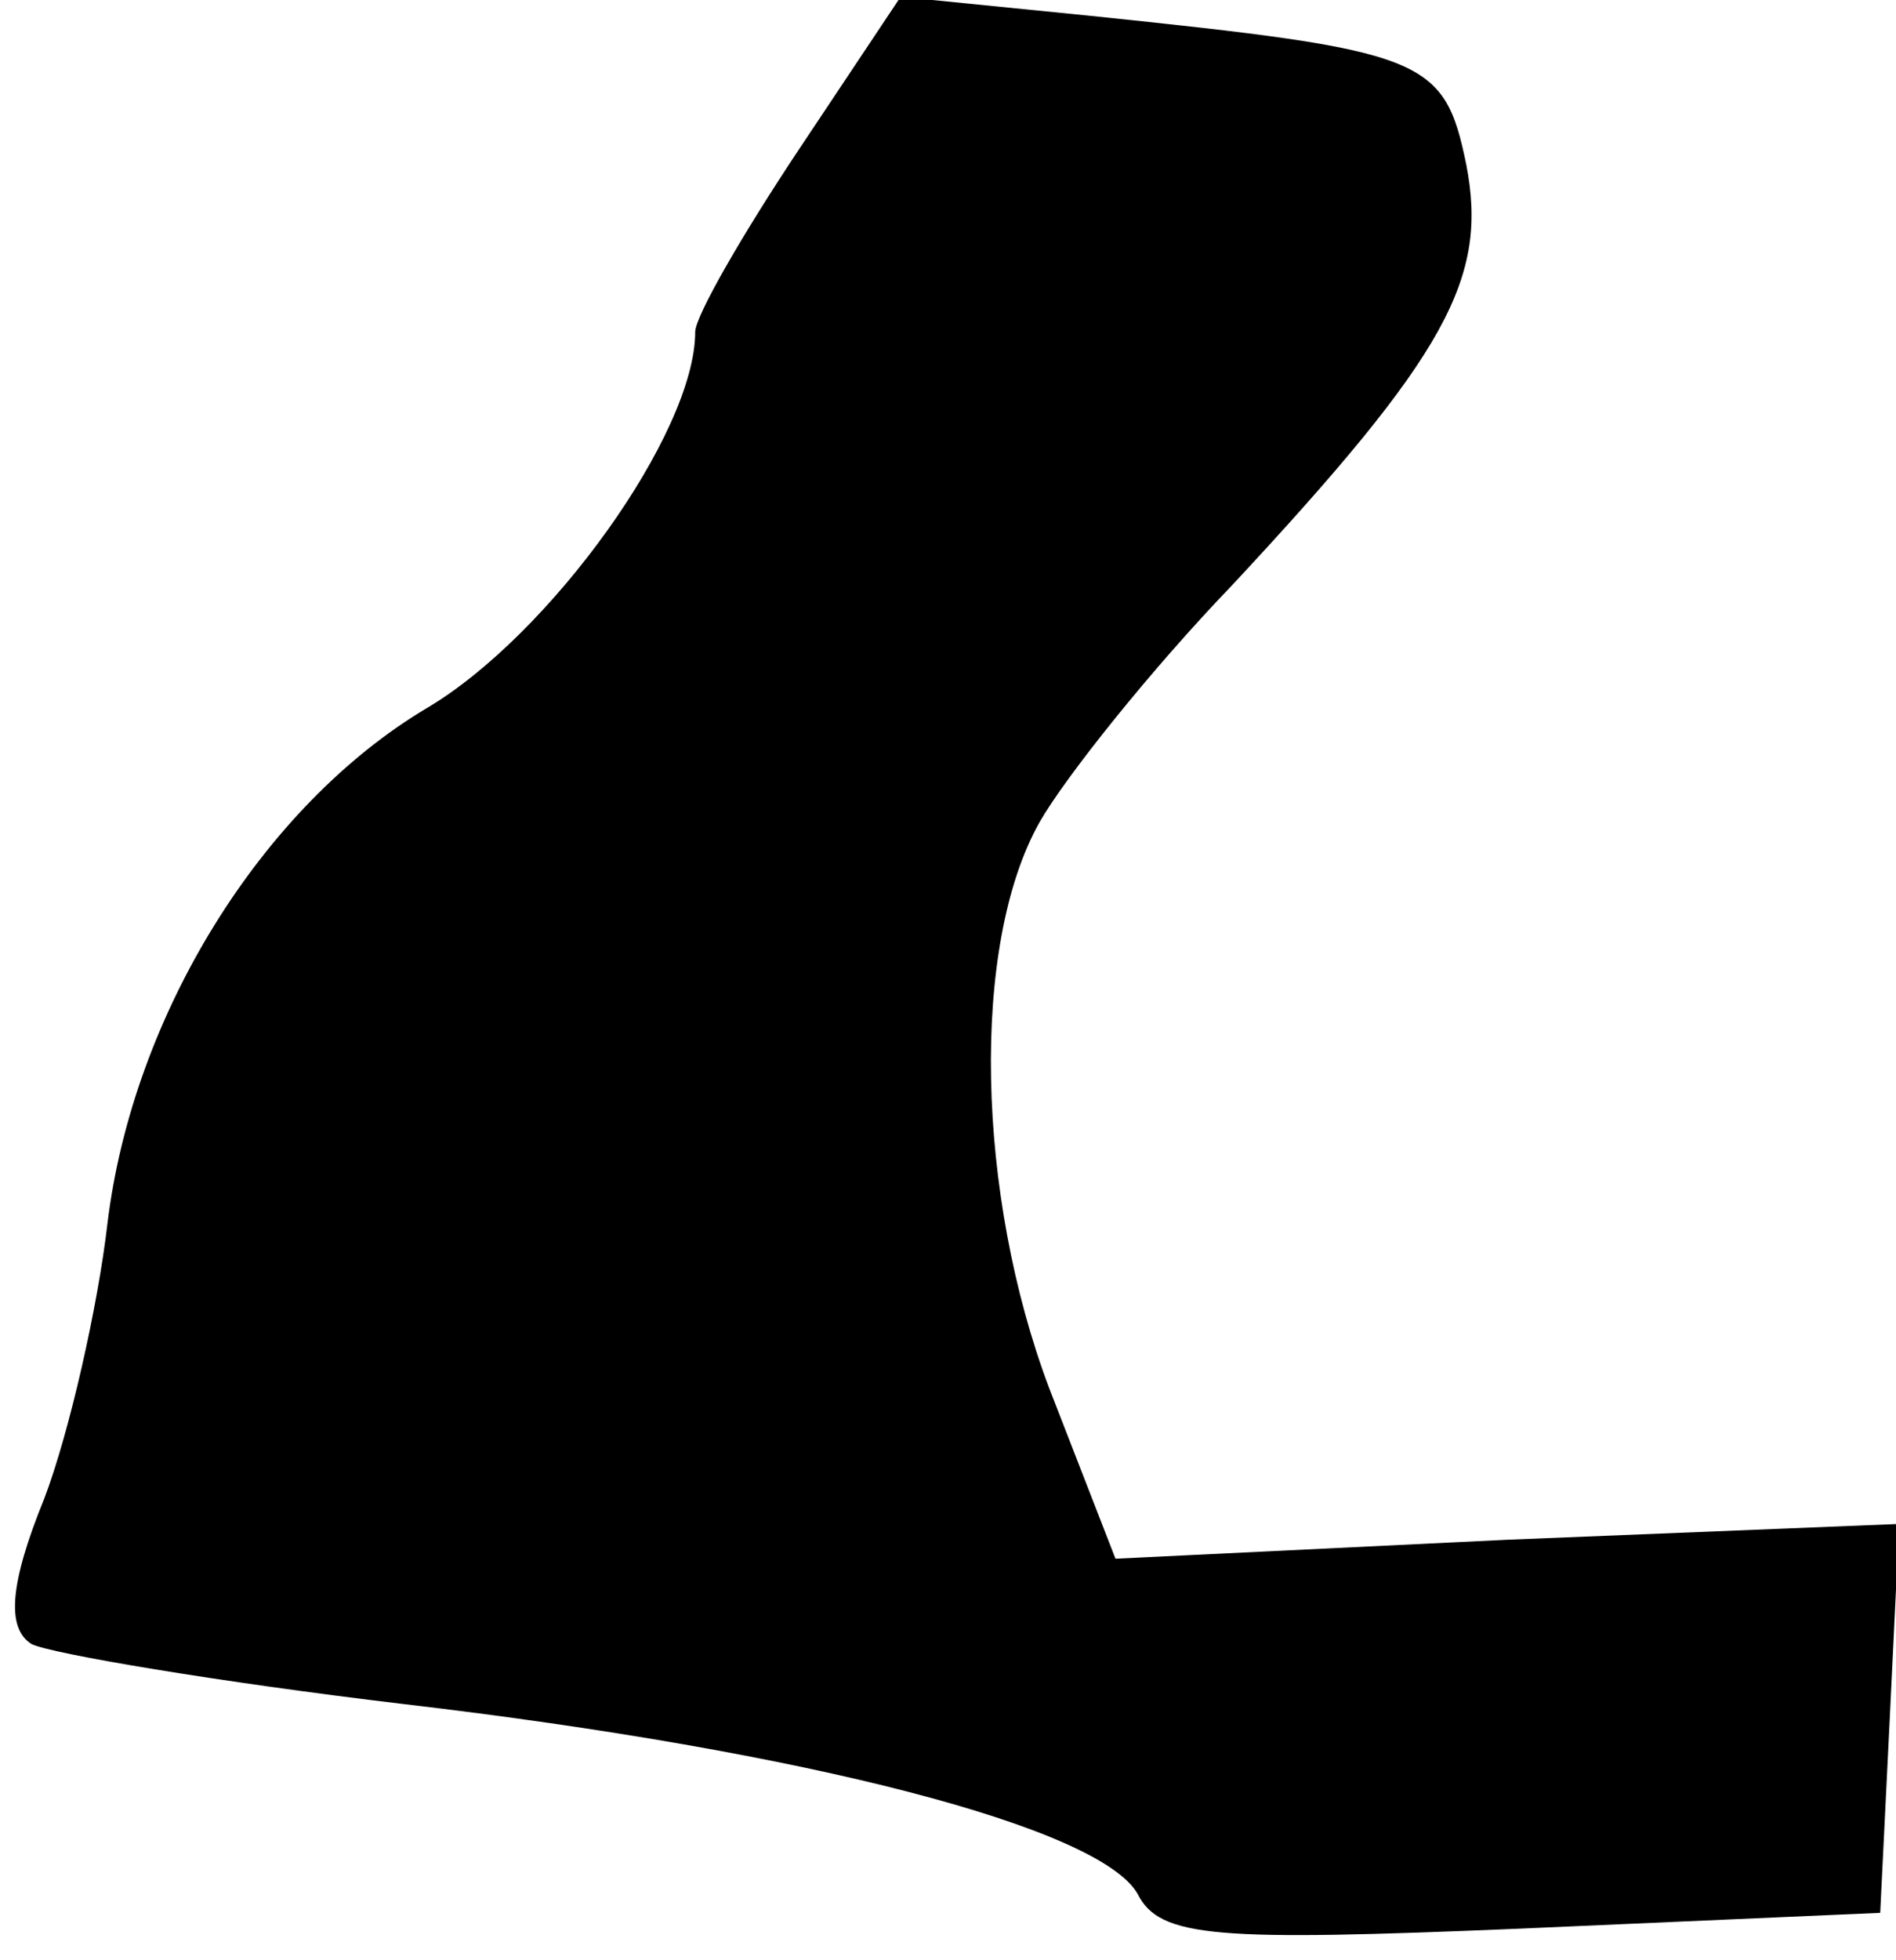 <?xml version="1.0" standalone="no"?>
<!DOCTYPE svg PUBLIC "-//W3C//DTD SVG 20010904//EN"
 "http://www.w3.org/TR/2001/REC-SVG-20010904/DTD/svg10.dtd">
<svg version="1.0" xmlns="http://www.w3.org/2000/svg"
 width="60pt" height="62pt" viewBox="0 0 60 62"
 preserveAspectRatio="xMidYMid meet">
<g transform="translate(0,62) scale(0.1,-0.1)"
fill="#000000" stroke="none">
<path fill="#000000" stroke="none" d="M253 573 c-18 -27 -33 -53 -33 -58 0
-32 -46 -96 -85 -119 -52 -31 -93 -97 -101 -163 -3 -26 -12 -66 -20 -87 -11
-27 -12 -41 -4 -46 6 -3 59 -12 118 -19 128 -15 220 -39 232 -60 7 -14 25 -15
121 -11 l114 5 3 61 3 62 -124 -5 -124 -6 -21 54 c-23 61 -25 140 -3 179 8 14
35 48 61 75 68 73 81 97 74 133 -7 34 -13 36 -119 47 l-60 6 -32 -48z"/>
</g>
</svg>
